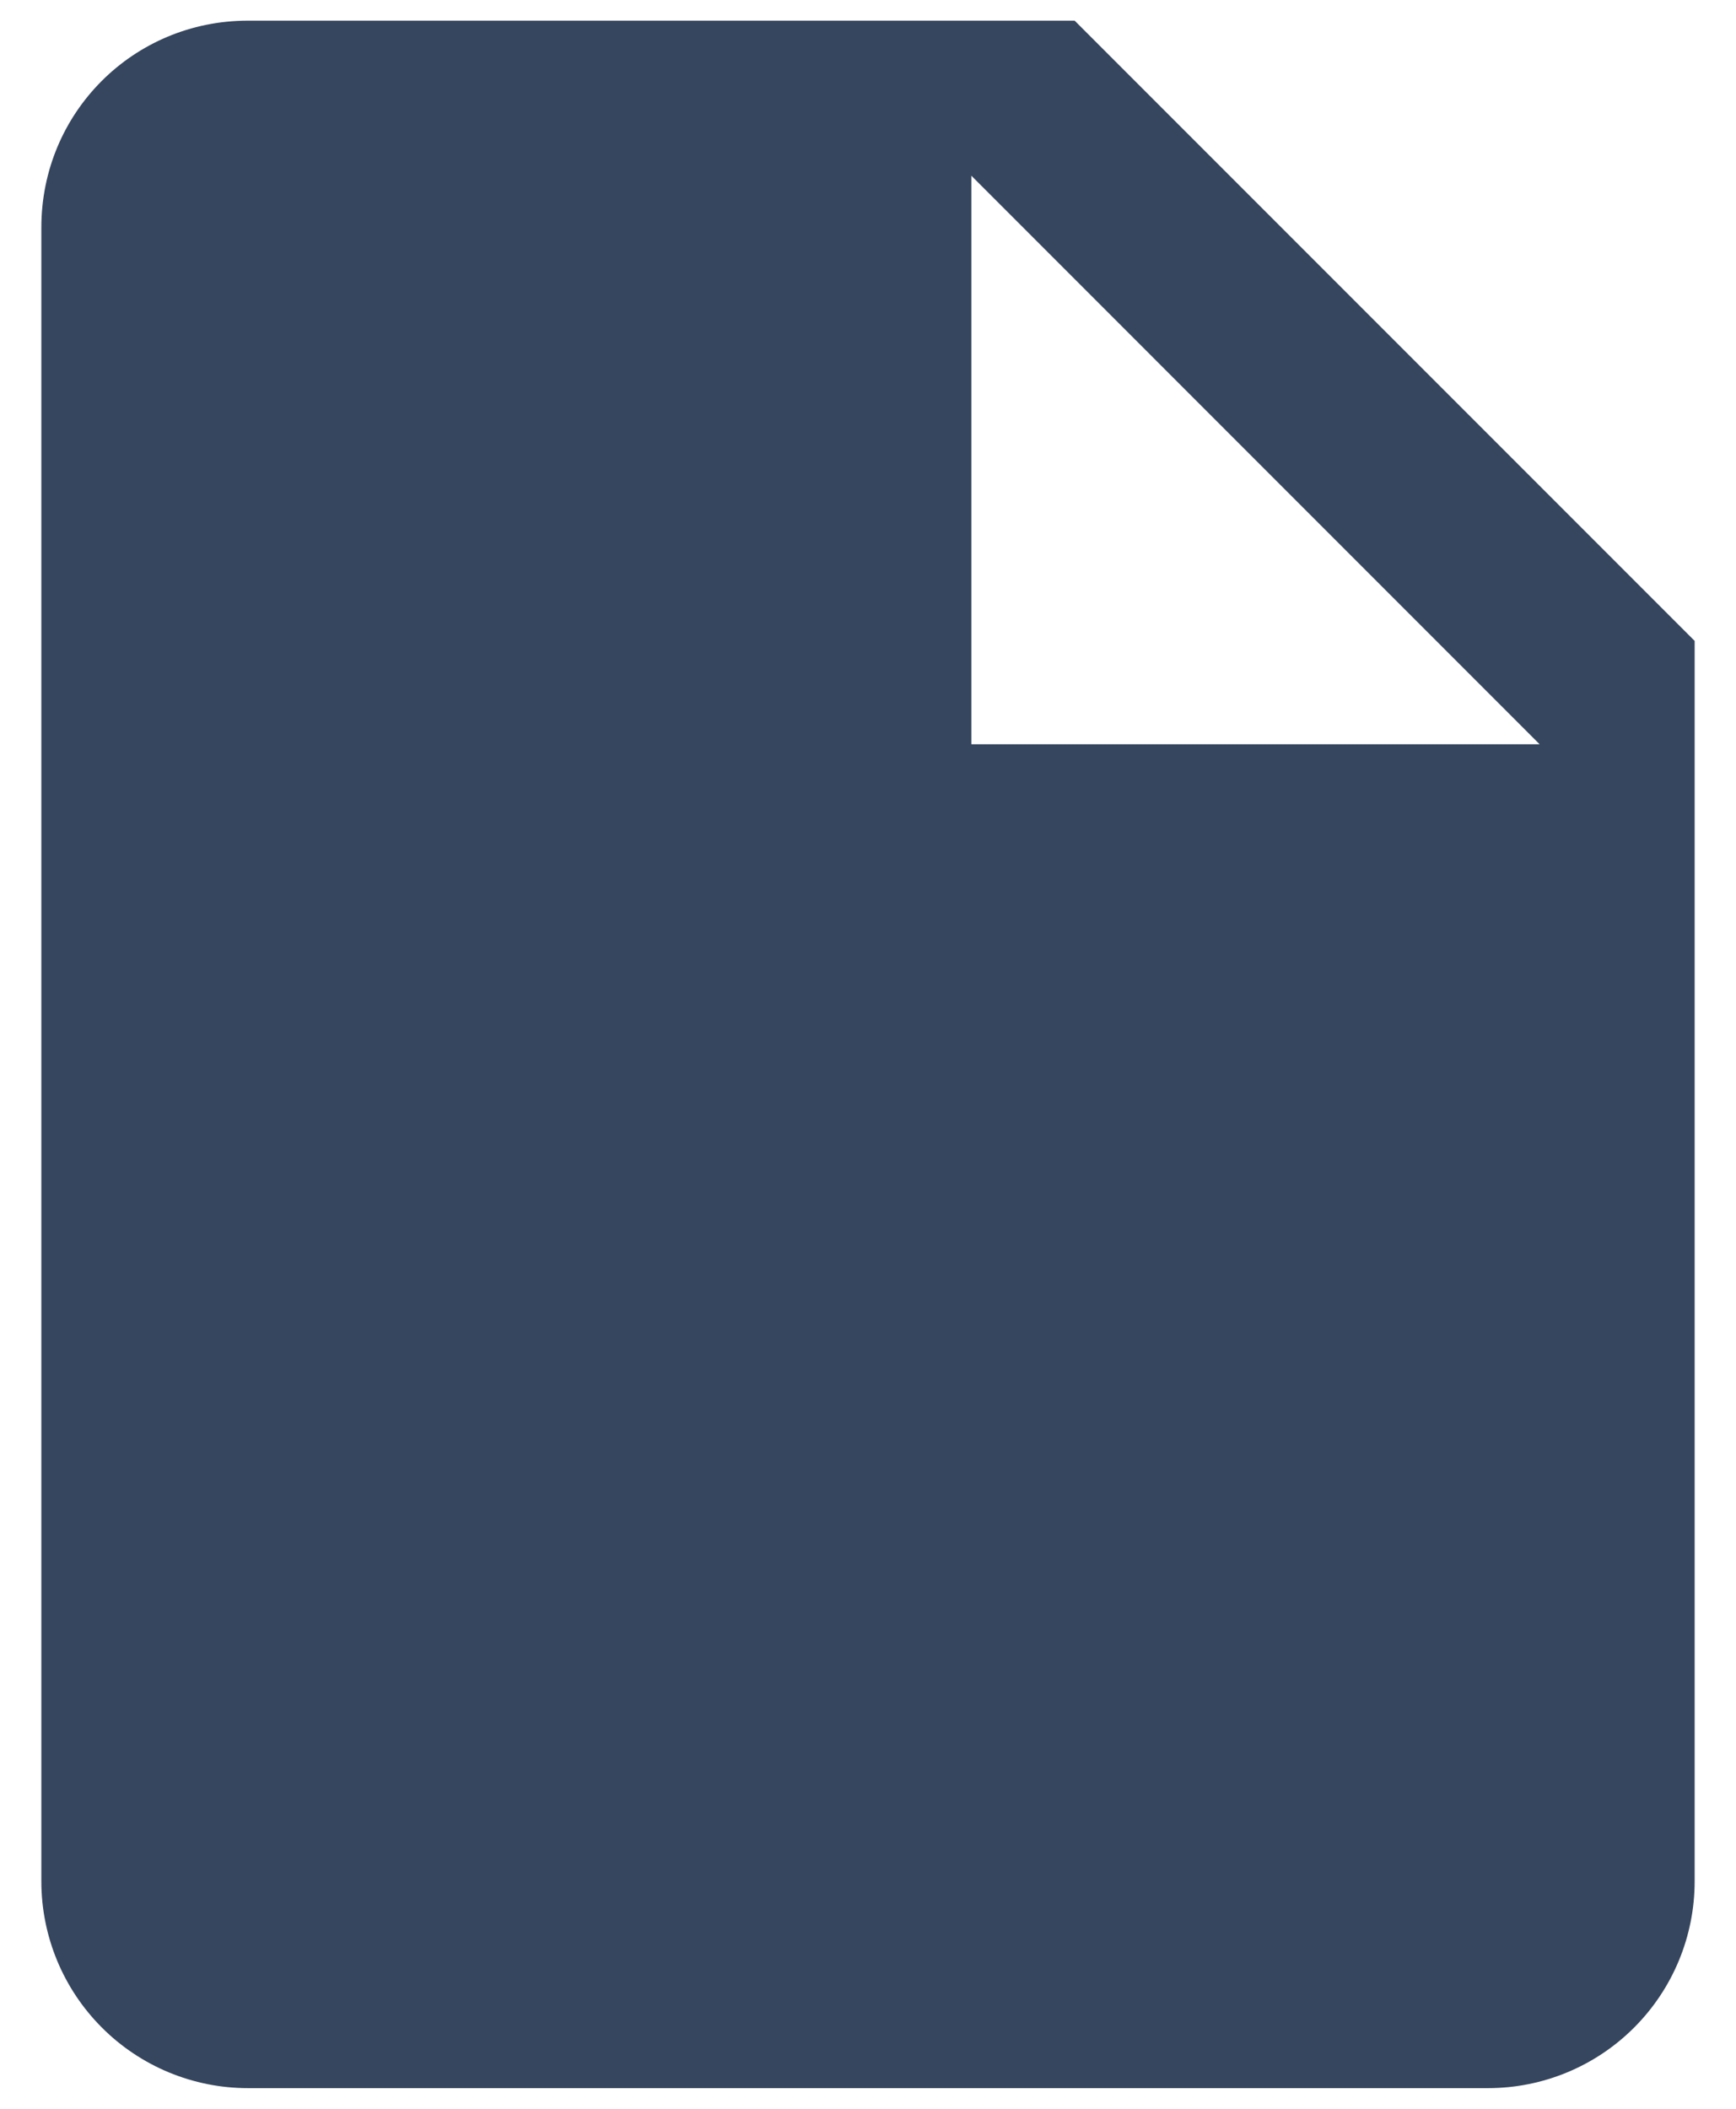 <svg width="28" height="34" viewBox="0 0 28 34" fill="none" xmlns="http://www.w3.org/2000/svg">
<path d="M15.667 12V2.833L24.833 12M4 0.333C2.15 0.333 0.667 1.817 0.667 3.667V30.333C0.667 31.217 1.018 32.065 1.643 32.69C2.268 33.316 3.116 33.667 4 33.667H24C24.884 33.667 25.732 33.316 26.357 32.69C26.982 32.065 27.333 31.217 27.333 30.333V10.333L17.333 0.333H4Z" fill="#36465E"/>
</svg>
